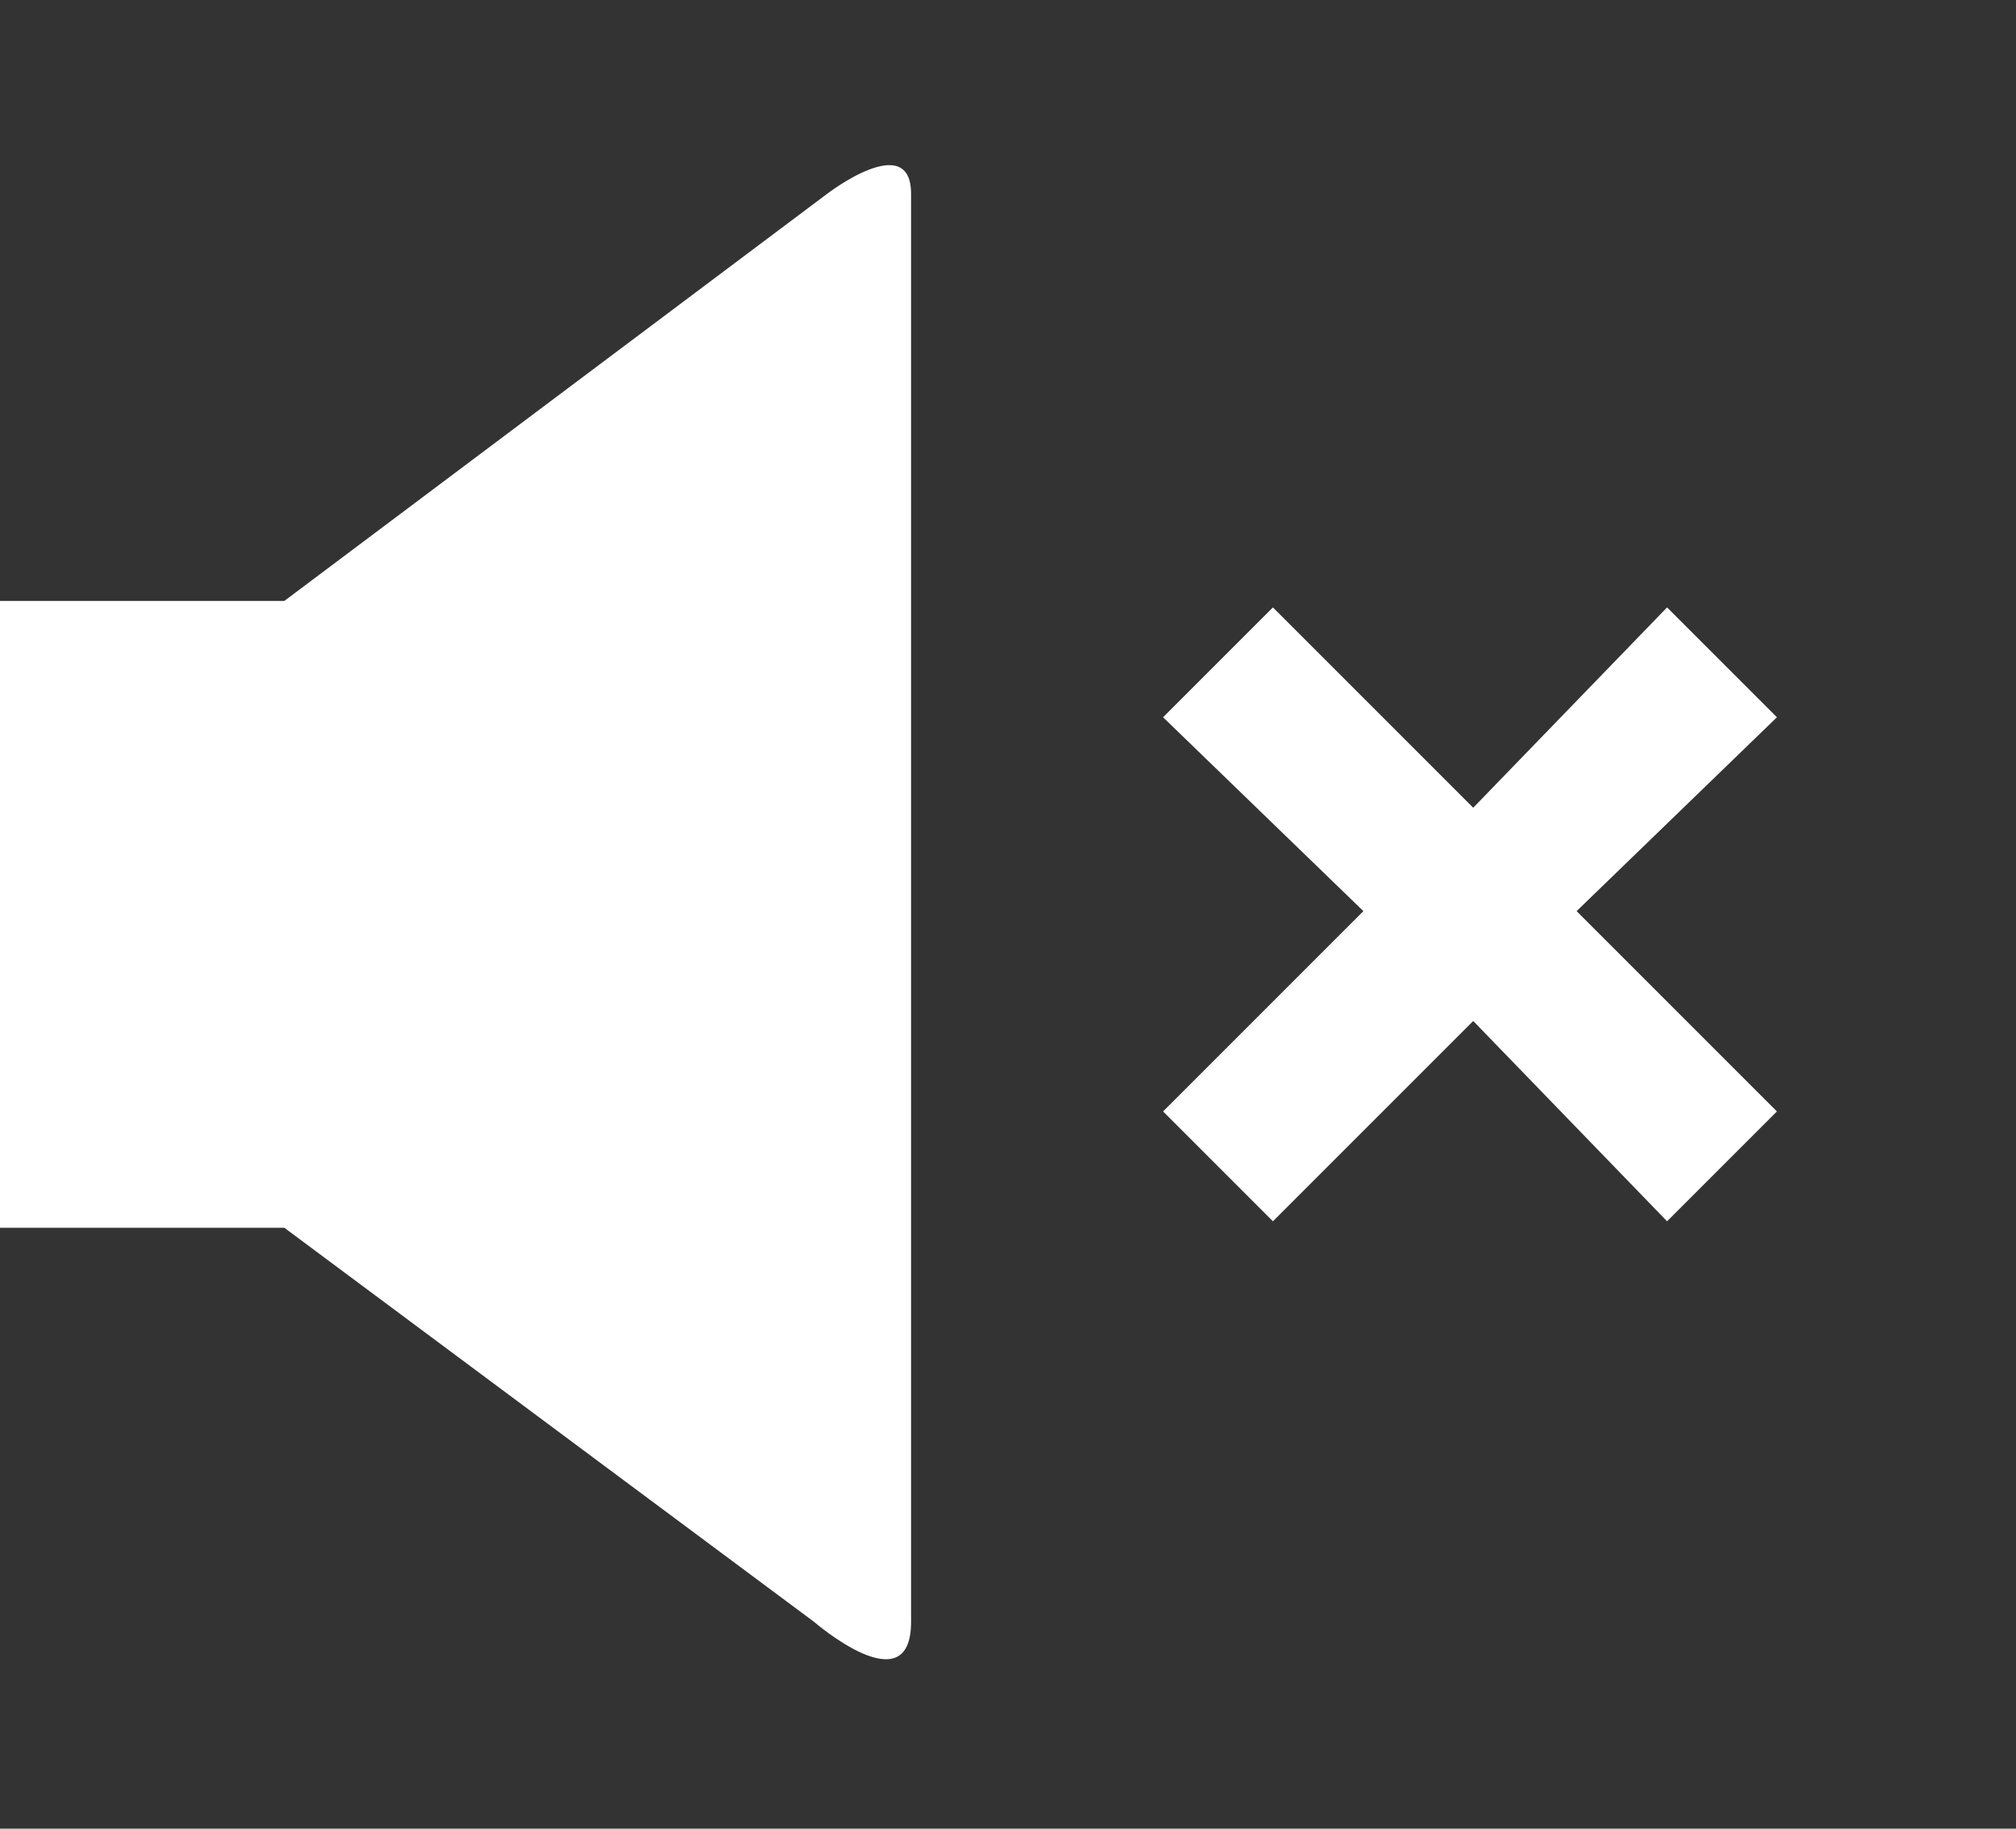 <?xml version="1.0" encoding="utf-8"?>
<!-- Generator: Adobe Illustrator 21.0.0, SVG Export Plug-In . SVG Version: 6.00 Build 0)  -->
<svg version="1.1" id="Capa_1" xmlns="http://www.w3.org/2000/svg" xmlns:xlink="http://www.w3.org/1999/xlink" x="0px" y="0px"
	 width="31.2px" height="28.3px" viewBox="0 0 31.2 28.3" style="enable-background:new 0 0 31.2 28.3;" xml:space="preserve">
<rect x="0" y="0" width="31.2" height="28.3" fill="#333333" stroke="none"/>
<g>
	<g id="c75_volume">
		<path fill="#FFFFFF" d="M4.4,9.3H0V19h4.4l8.2,6.1c0,0,1.5,1.3,1.5,0c0-1.3,0-20.9,0-22.1c0-1-1.3,0-1.3,0L4.4,9.3z"/>
		<g>
			<g>
				<polygon fill="#FFFFFF" points="27.5,11.1 25.8,9.4 22.8,12.5 19.7,9.4 18,11.1 21.1,14.1 18,17.2 19.7,18.9 22.8,15.8 25.8,18.9
					27.5,17.2 24.4,14.1"/>
			</g>
		</g>
	</g>
</g>
</svg>
